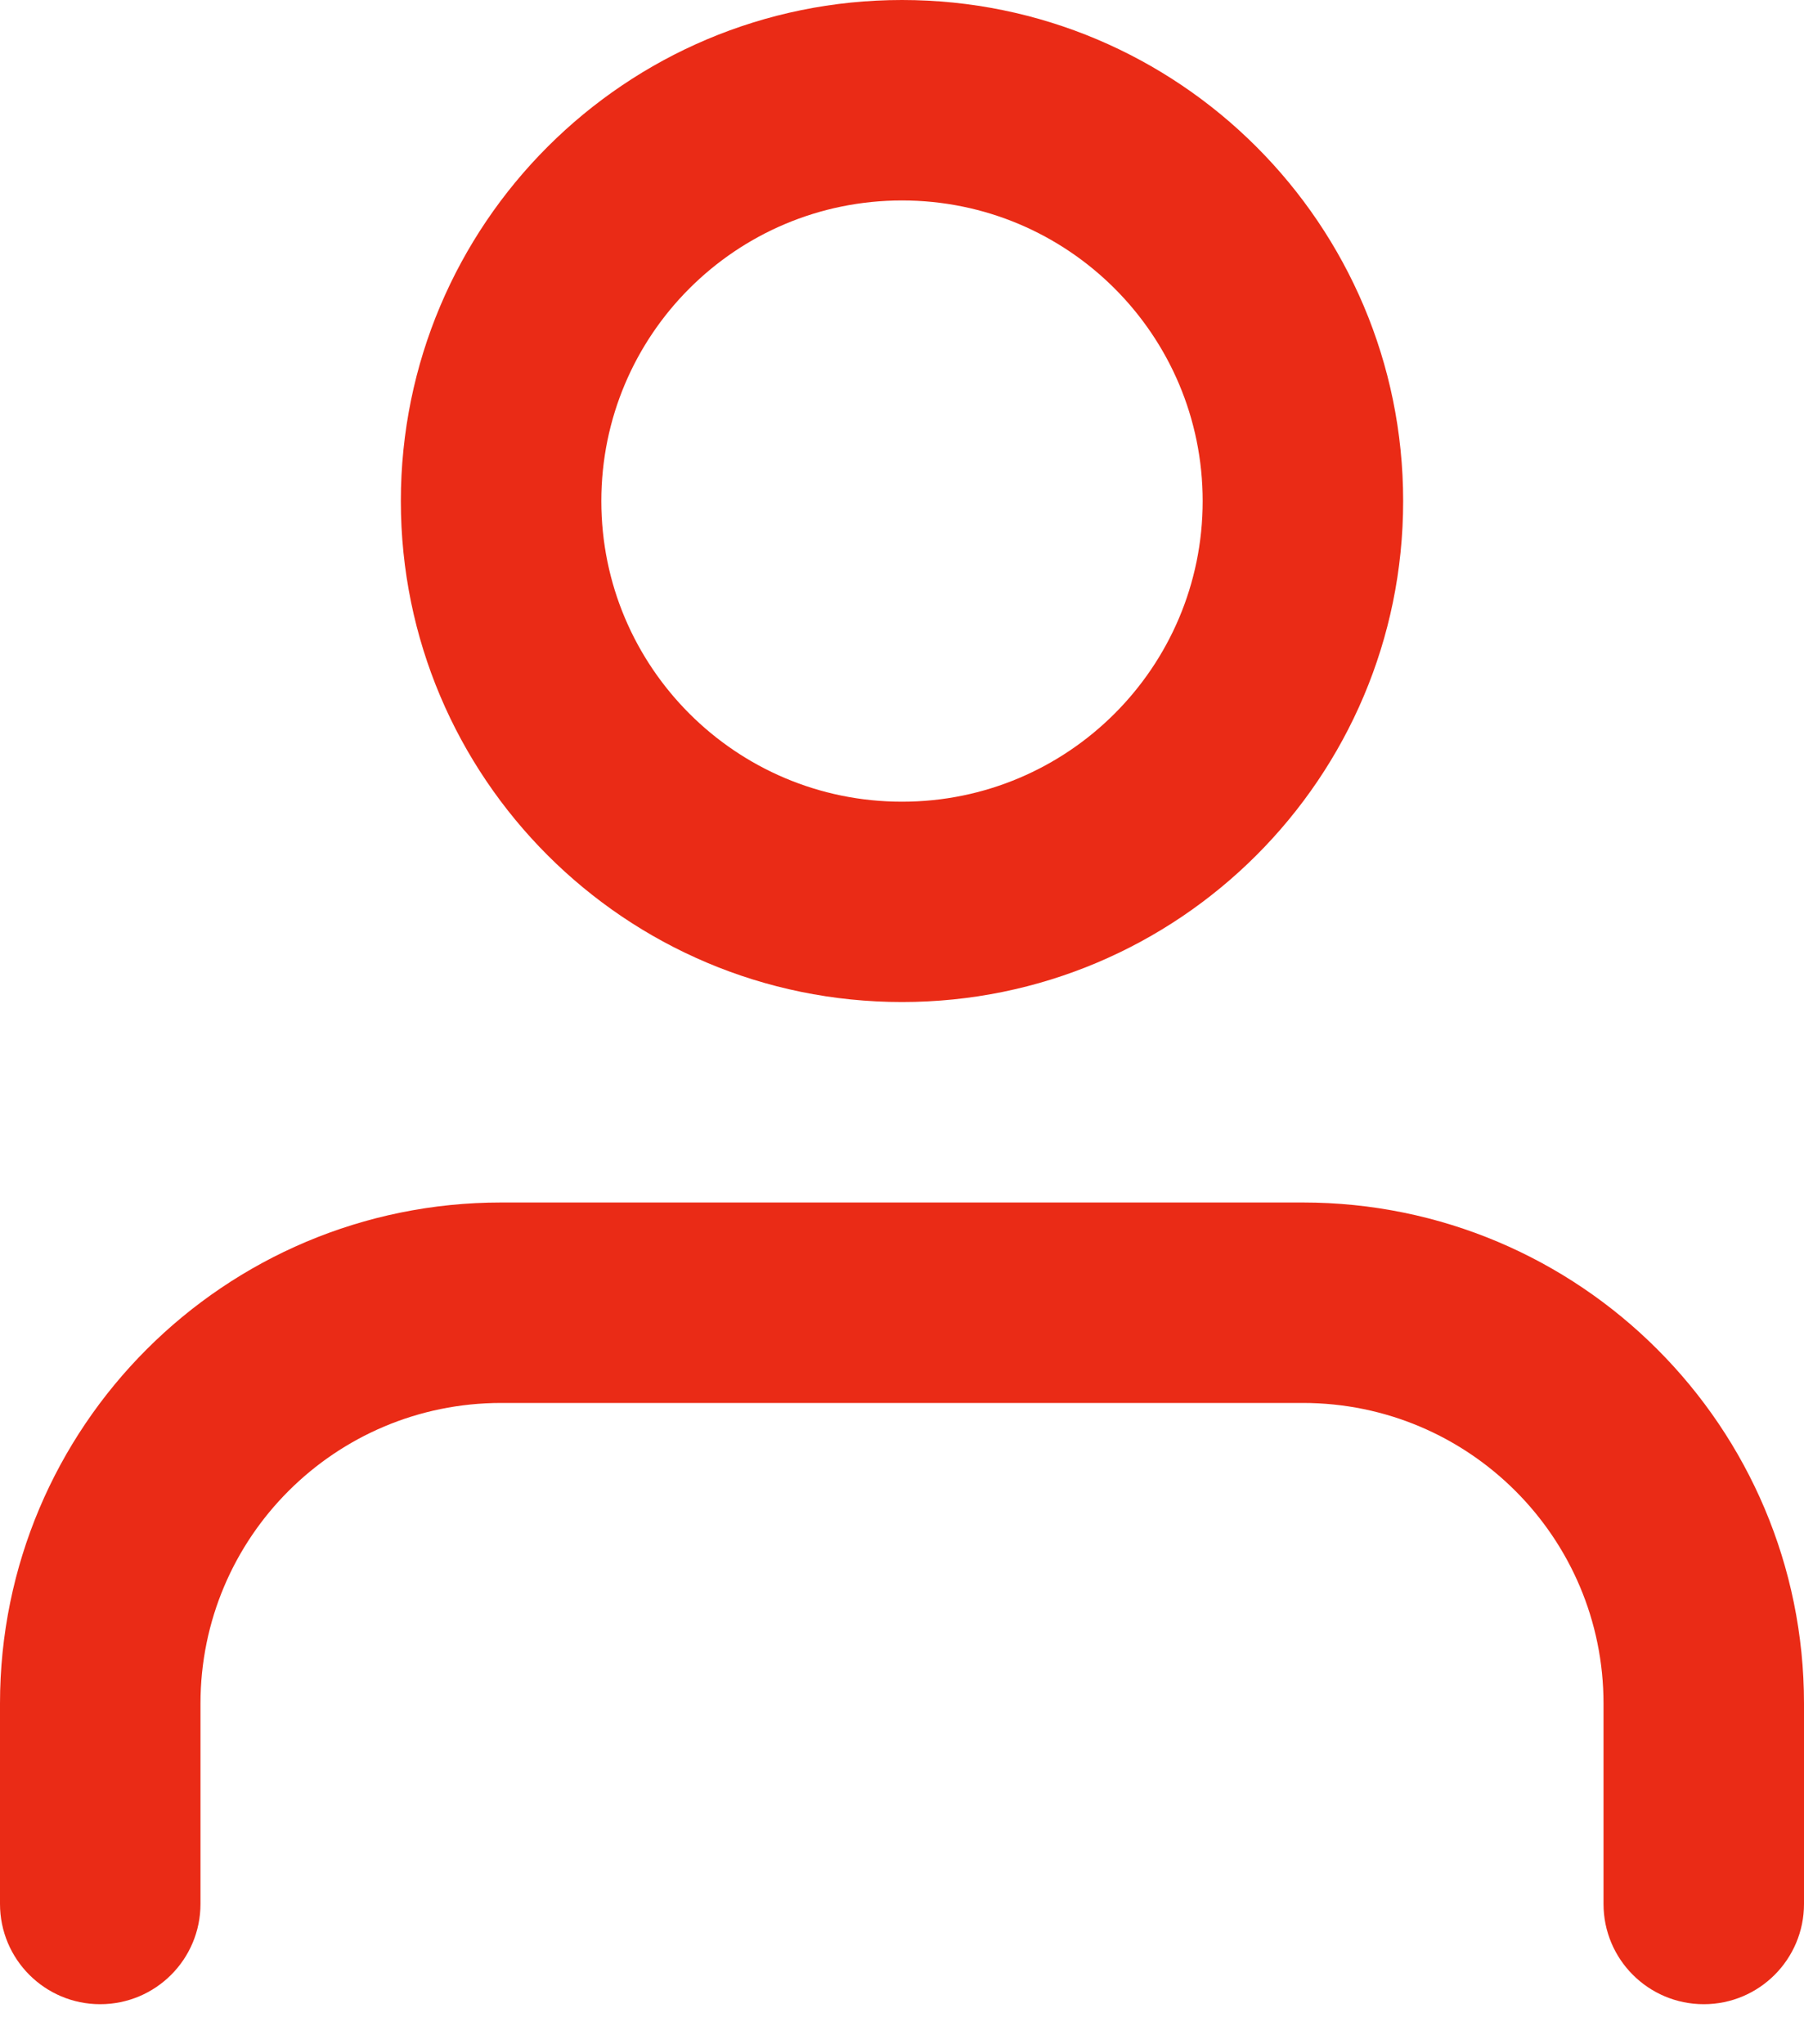 <?xml version="1.0" encoding="UTF-8"?>
<svg width="15px" height="17px" viewBox="0 0 15 17" version="1.1" xmlns="http://www.w3.org/2000/svg" xmlns:xlink="http://www.w3.org/1999/xlink">
    <!-- Generator: sketchtool 50.2 (55047) - http://www.bohemiancoding.com/sketch -->
    <title>57D3F553-5F6E-4F42-AD82-39D52A35CA2D</title>
    <desc>Created with sketchtool.</desc>
    <defs></defs>
    <g id="UI_desktop" fill="#EA2B16" stroke="none" stroke-width="1" fill-rule="evenodd">
        <g id="UI_LEKKI" transform="translate(-368, -1072)" fill-rule="nonzero">
            <g id="ICON" transform="translate(48, 1071)">
                <path d="M335,16.833 C335,17.294 334.627,17.667 334.167,17.667 C333.706,17.667 333.333,17.294 333.333,16.833 L333.333,15.167 C333.333,13.786 332.214,12.667 330.833,12.667 L324.167,12.667 C322.786,12.667 321.667,13.786 321.667,15.167 L321.667,16.833 C321.667,17.294 321.294,17.667 320.833,17.667 C320.373,17.667 320,17.294 320,16.833 L320,15.167 C320,12.865 321.865,11 324.167,11 L330.833,11 C333.135,11 335,12.865 335,15.167 L335,16.833 Z M327.5,9.333 C325.199,9.333 323.333,7.468 323.333,5.167 C323.333,2.865 325.199,1 327.5,1 C329.801,1 331.667,2.865 331.667,5.167 C331.667,7.468 329.801,9.333 327.5,9.333 Z M327.5,7.667 C328.881,7.667 330,6.547 330,5.167 C330,3.786 328.881,2.667 327.5,2.667 C326.119,2.667 325,3.786 325,5.167 C325,6.547 326.119,7.667 327.5,7.667 Z" id="Combined-Shape"></path>
            </g>
        </g>
    </g>
</svg>